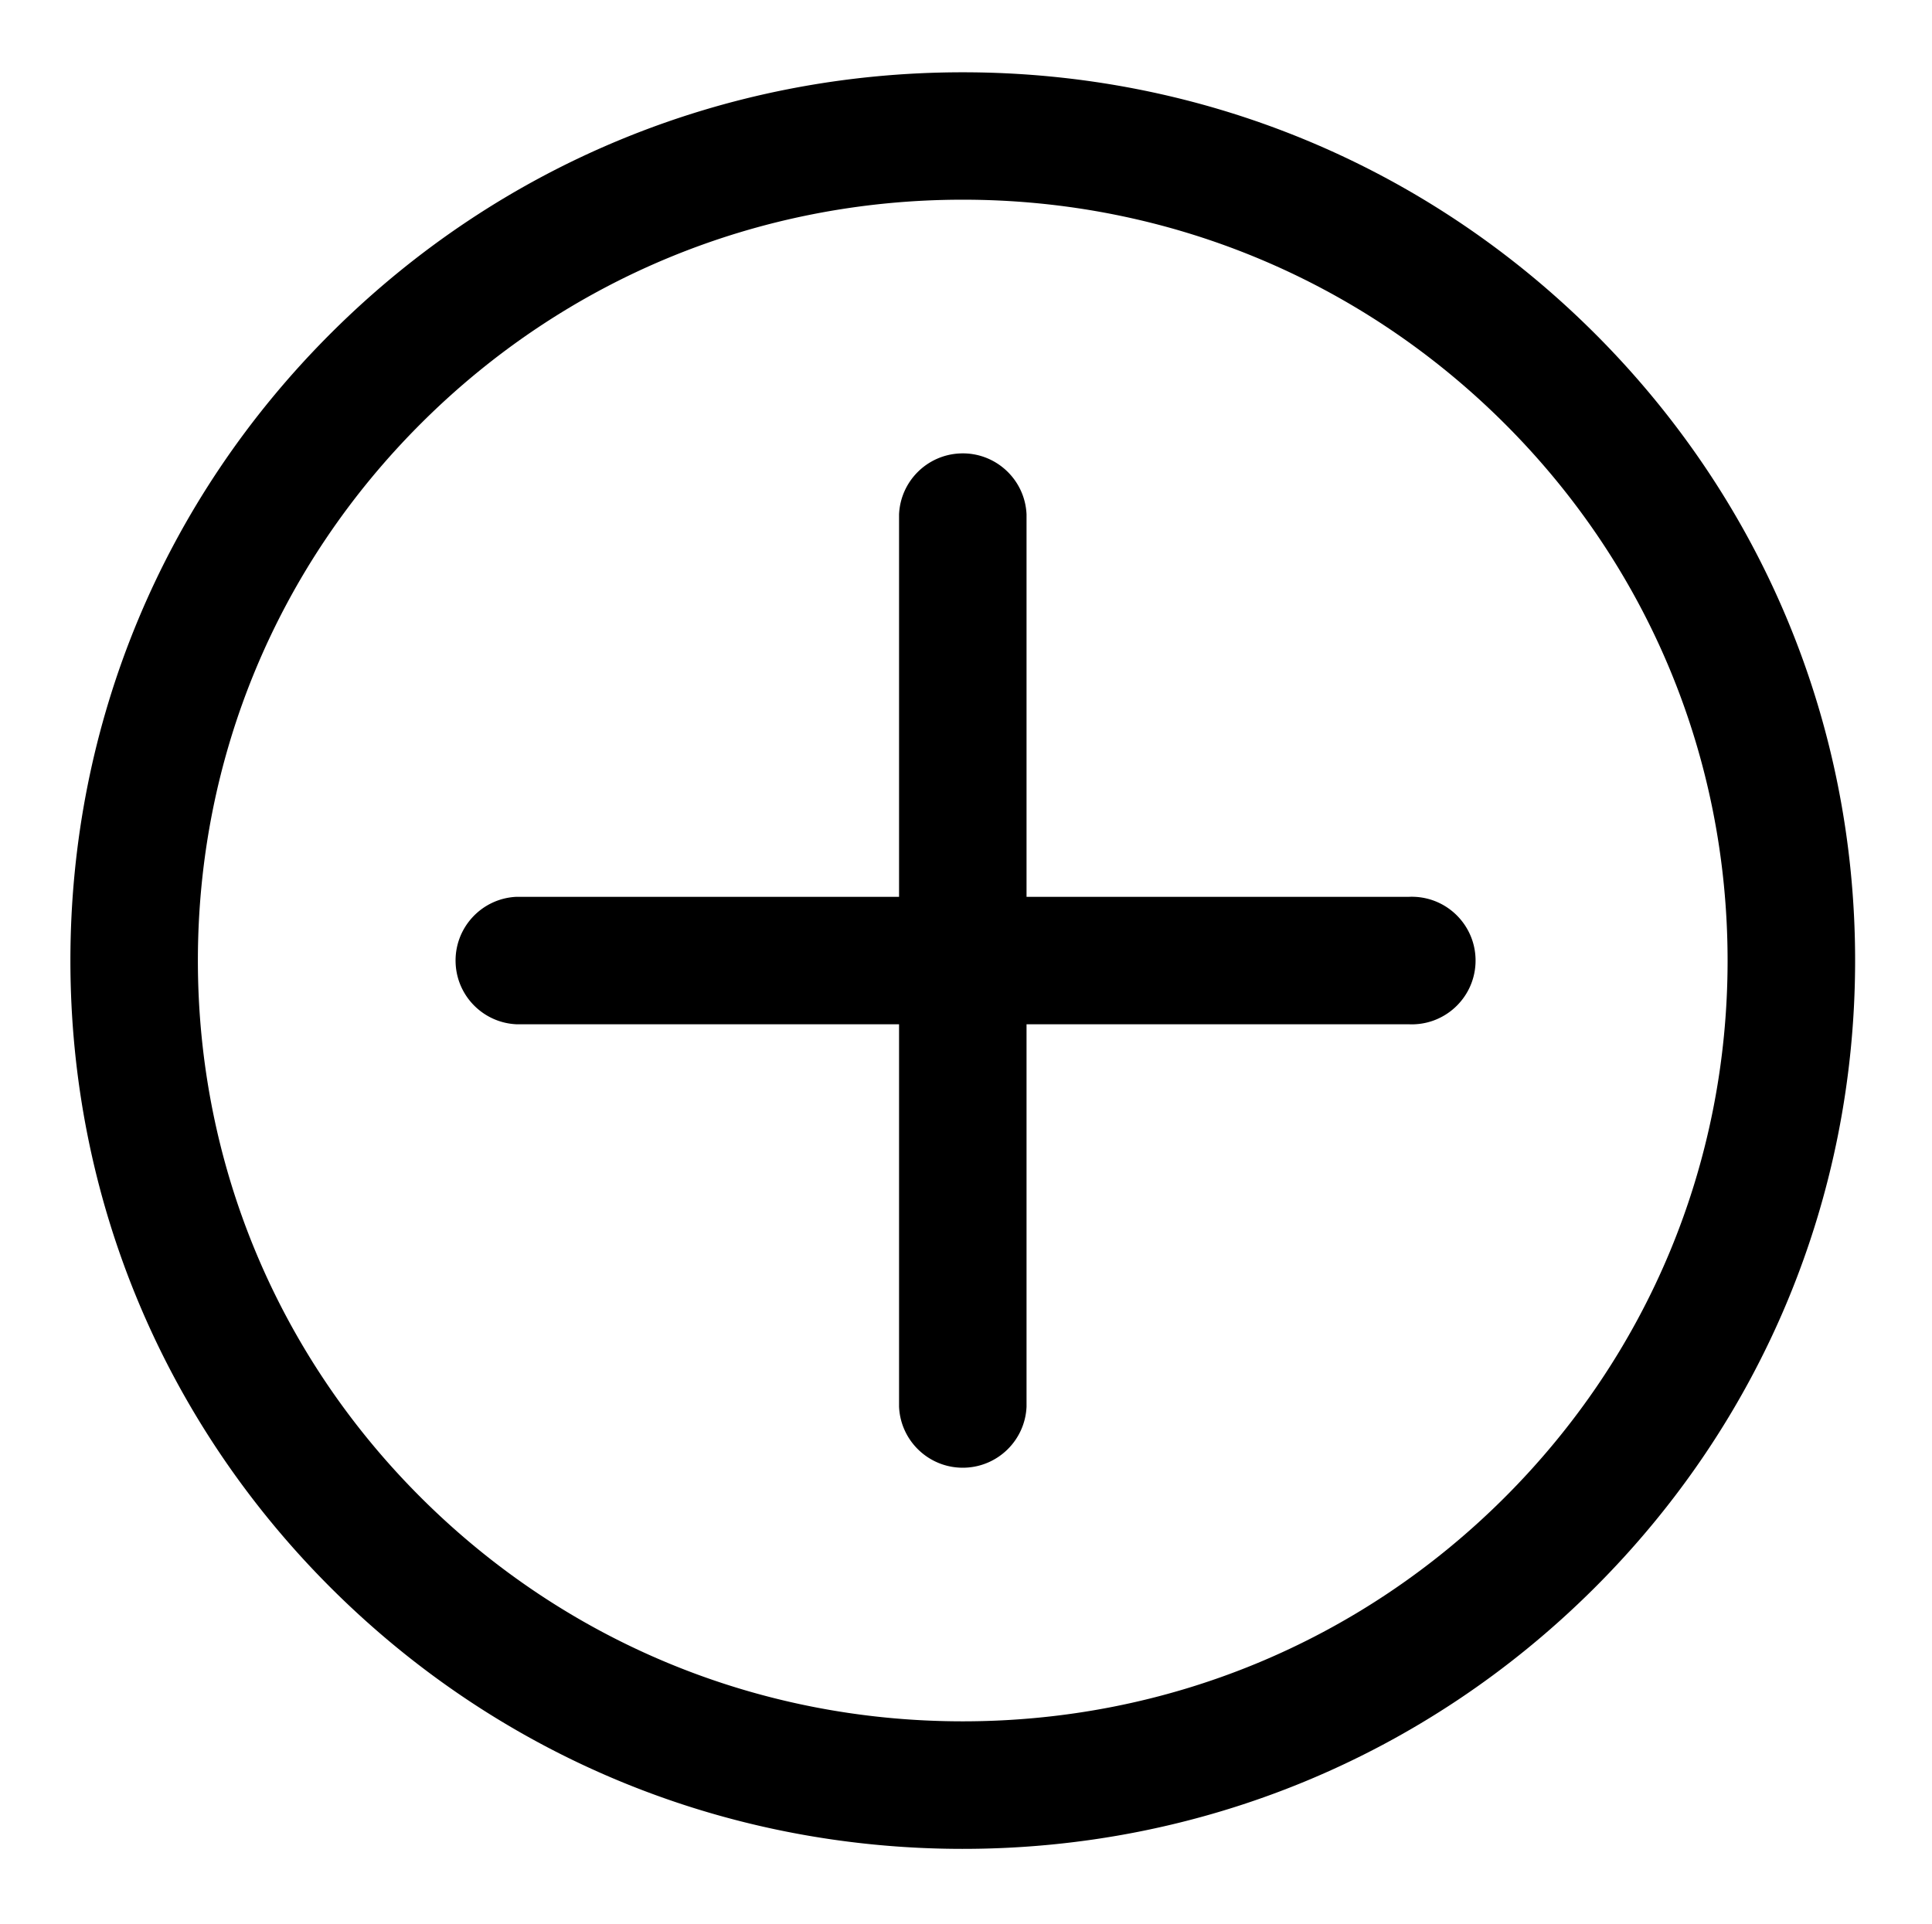 <?xml version="1.0" standalone="no"?><!DOCTYPE svg PUBLIC "-//W3C//DTD SVG 1.1//EN" "http://www.w3.org/Graphics/SVG/1.1/DTD/svg11.dtd"><svg t="1621997946337" class="icon" viewBox="0 0 1028 1024" version="1.1" xmlns="http://www.w3.org/2000/svg" p-id="30565" xmlns:xlink="http://www.w3.org/1999/xlink" width="200.781" height="200"><defs><style type="text/css"></style></defs><path d="M512.295 983.906c-126.816 0-246.036-49.15-335.712-138.379S37.461 637.51 37.461 511.17s49.415-245.06 139.091-334.322 208.875-138.379 335.712-138.379 246.036 49.15 335.701 138.379S987.09 384.864 987.09 511.129 937.683 756.224 847.968 845.485s-208.853 138.421-335.671 138.421z m0-877.636c-108.77 0-210.996 42.127-287.856 118.637s-119.147 178.13-119.147 286.265 42.297 209.808 119.115 286.224S403.462 916.032 512.265 916.032s210.996-42.116 287.856-118.637 119.147-178.131 119.115-286.266c-0.032-108.133-42.298-209.776-119.115-286.19S621.035 106.27 512.295 106.27z m237.424 370.987H546.211V273.749c-0.811-18.732-16.654-33.259-35.385-32.447-17.595 0.762-31.684 14.852-32.447 32.447v203.506H274.883c-18.731 0.812-33.258 16.655-32.447 35.386 0.763 17.594 14.852 31.683 32.448 32.446H478.379v203.507c0.812 18.731 16.655 33.258 35.386 32.447 17.594-0.763 31.683-14.853 32.446-32.448V545.088h203.507c18.731 0.813 34.574-13.714 35.385-32.446 0.813-18.732-13.715-34.575-32.447-35.386a33.795 33.795 0 0 0-2.937 0z" p-id="30566"></path></svg>